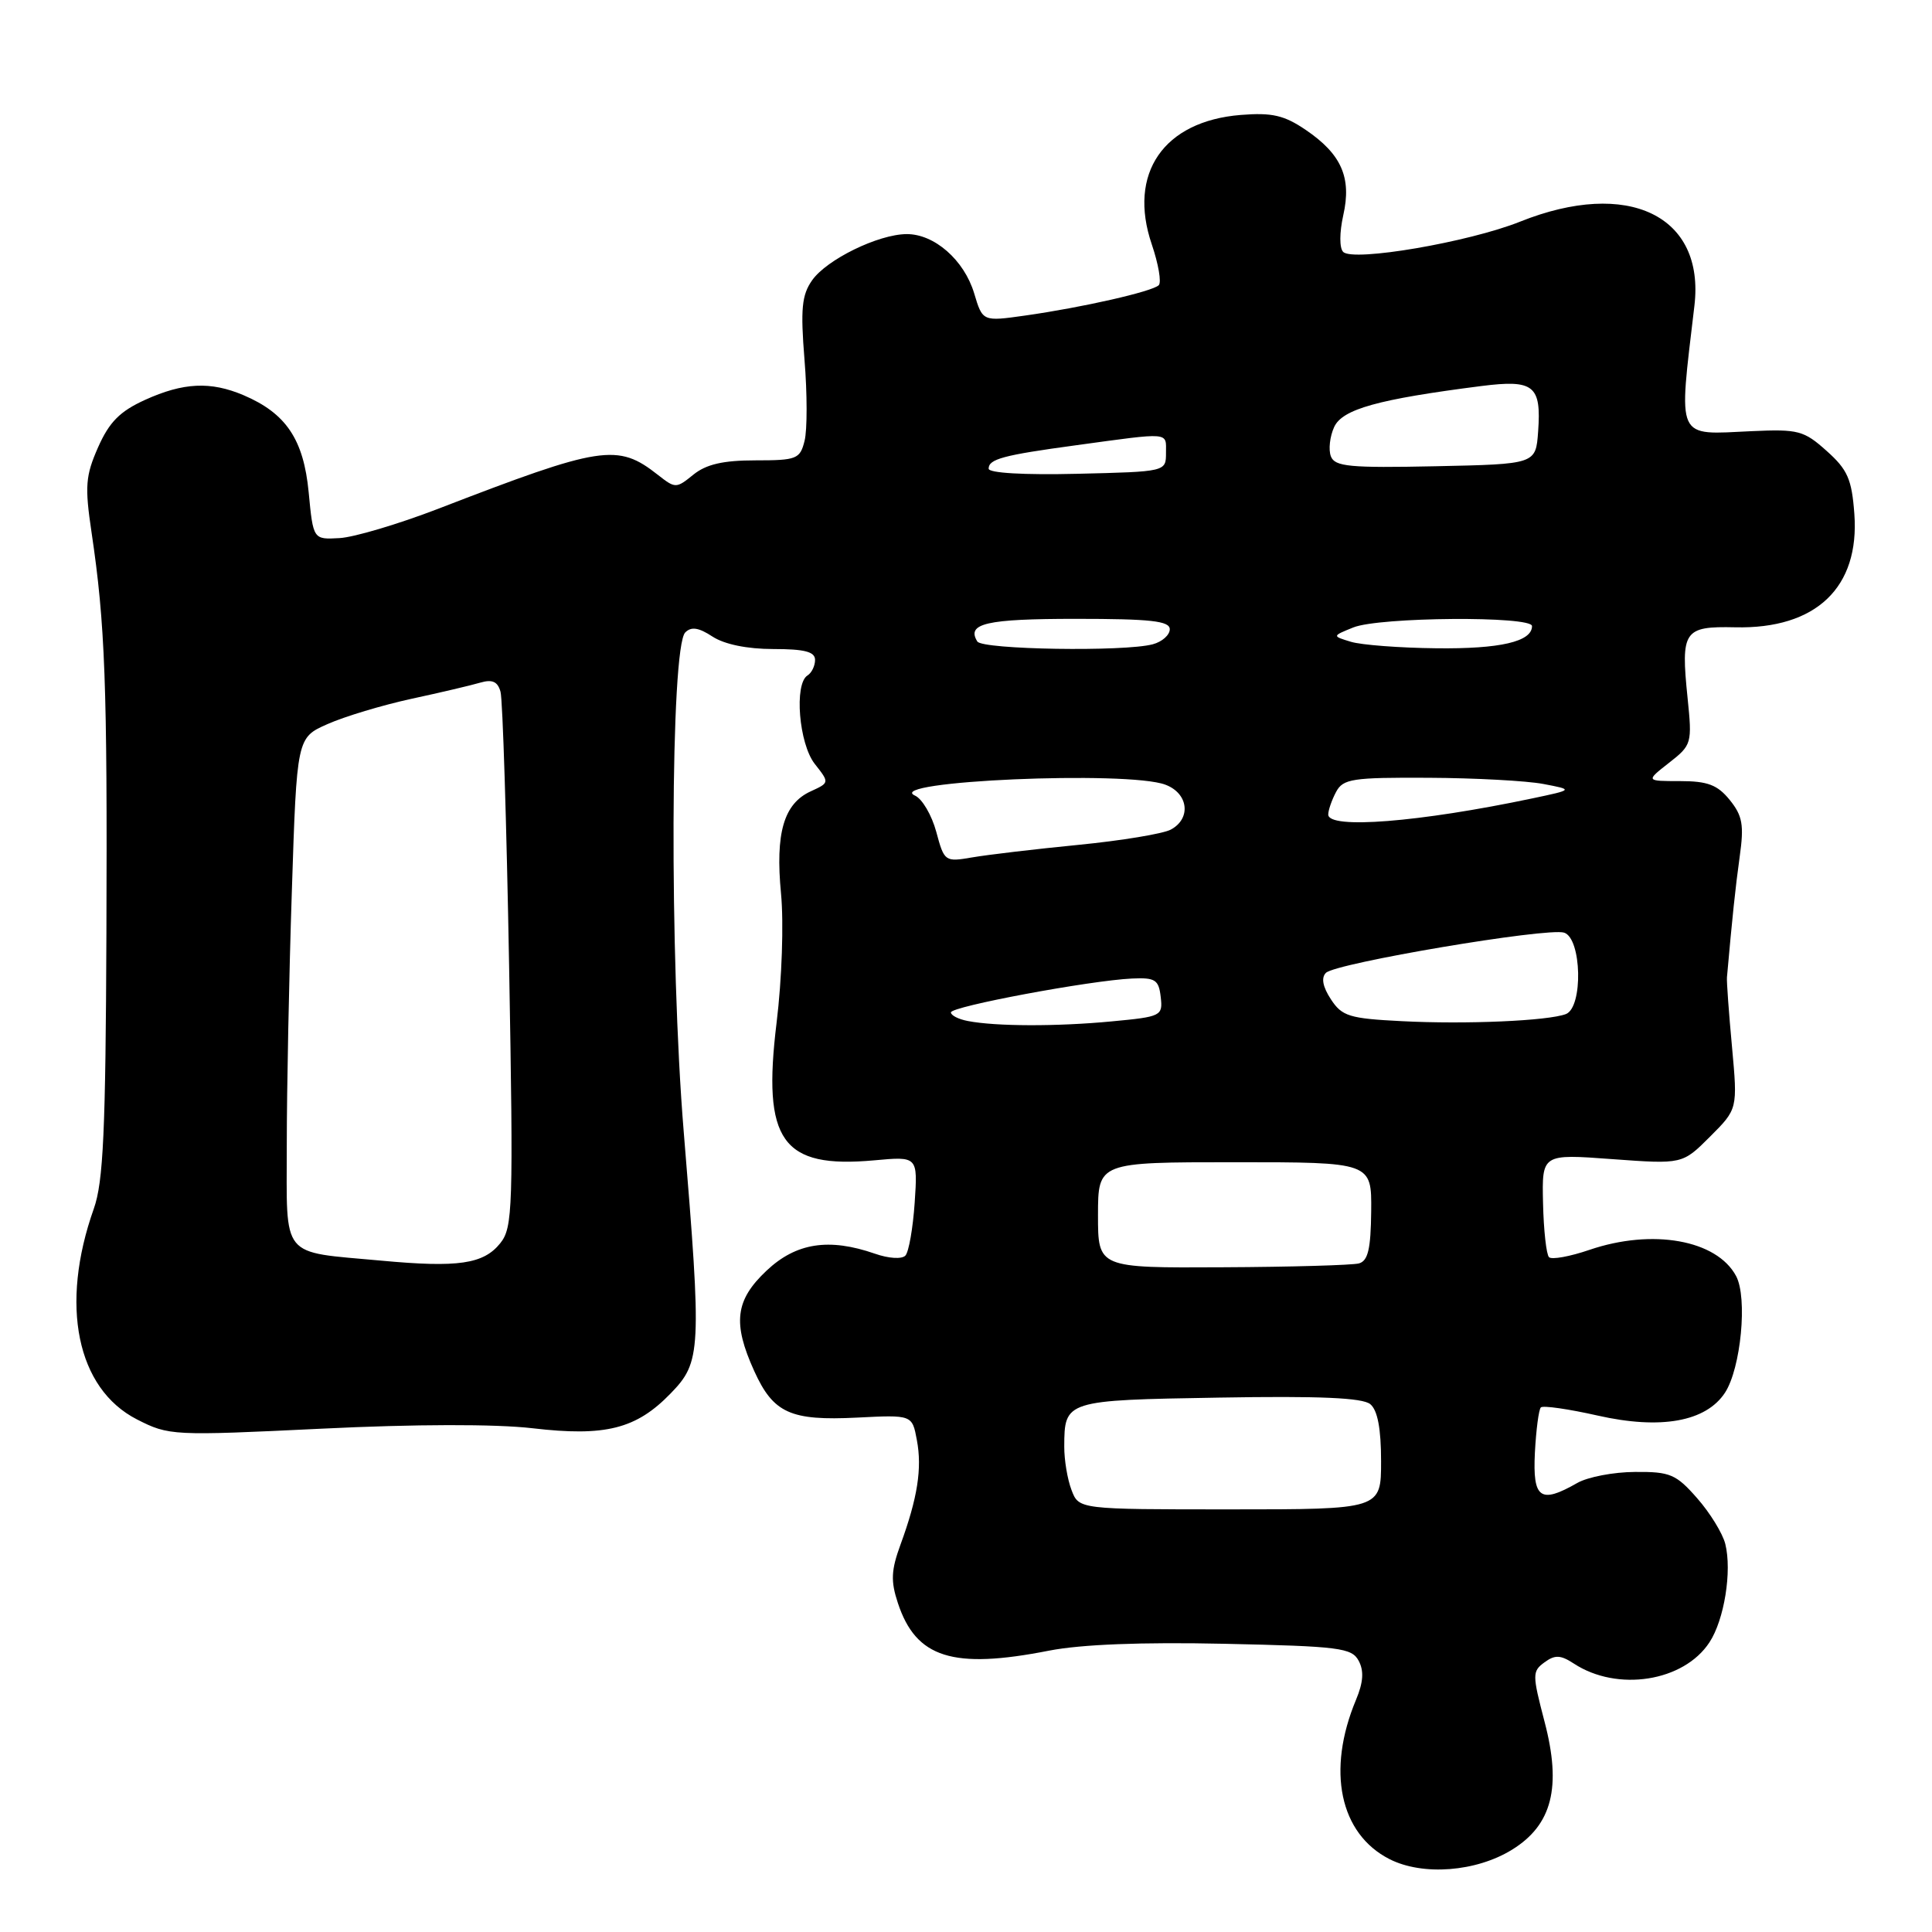<?xml version="1.0" encoding="UTF-8" standalone="no"?>
<!DOCTYPE svg PUBLIC "-//W3C//DTD SVG 1.1//EN" "http://www.w3.org/Graphics/SVG/1.1/DTD/svg11.dtd" >
<svg xmlns="http://www.w3.org/2000/svg" xmlns:xlink="http://www.w3.org/1999/xlink" version="1.1" viewBox="0 0 256 256">
 <g >
 <path fill="currentColor"
d=" M 200.36 245.09 C 205.67 241.81 206.94 236.81 204.66 228.13 C 203.03 221.89 203.02 221.46 204.65 220.27 C 206.04 219.25 206.78 219.28 208.54 220.43 C 214.30 224.21 223.10 222.83 226.51 217.62 C 228.48 214.63 229.51 208.18 228.61 204.58 C 228.26 203.18 226.58 200.45 224.88 198.52 C 222.09 195.34 221.30 195.00 216.65 195.04 C 213.82 195.05 210.38 195.71 209.00 196.50 C 204.09 199.31 203.08 198.58 203.38 192.50 C 203.54 189.48 203.89 186.78 204.17 186.49 C 204.45 186.21 207.84 186.70 211.70 187.57 C 220.06 189.46 226.05 188.38 228.57 184.54 C 230.68 181.31 231.58 171.94 230.04 169.08 C 227.48 164.29 218.96 162.77 210.62 165.61 C 208.02 166.50 205.60 166.94 205.25 166.58 C 204.90 166.23 204.54 163.01 204.46 159.42 C 204.31 152.90 204.31 152.90 213.62 153.59 C 222.93 154.27 222.93 154.27 226.59 150.61 C 230.25 146.95 230.25 146.95 229.50 138.72 C 229.08 134.20 228.78 130.05 228.83 129.50 C 229.54 121.52 229.94 117.68 230.52 113.50 C 231.11 109.31 230.89 108.09 229.20 106.00 C 227.58 104.00 226.27 103.50 222.62 103.50 C 218.06 103.50 218.06 103.50 221.15 101.08 C 224.17 98.72 224.23 98.52 223.61 92.45 C 222.70 83.57 223.10 82.97 229.91 83.12 C 240.64 83.37 246.43 77.85 245.71 68.08 C 245.37 63.48 244.81 62.22 242.04 59.75 C 239.03 57.05 238.27 56.85 232.14 57.13 C 221.95 57.60 222.39 58.58 224.52 40.50 C 225.93 28.56 215.72 23.65 201.42 29.37 C 194.62 32.09 179.31 34.71 177.98 33.38 C 177.47 32.87 177.48 30.82 177.99 28.52 C 179.12 23.53 177.75 20.42 173.00 17.20 C 170.15 15.27 168.55 14.90 164.41 15.23 C 154.18 16.05 149.41 22.98 152.62 32.39 C 153.50 34.99 153.92 37.41 153.54 37.79 C 152.70 38.63 143.42 40.74 135.85 41.81 C 130.20 42.61 130.20 42.61 129.08 38.86 C 127.75 34.45 123.80 30.99 120.12 31.02 C 116.36 31.05 109.54 34.39 107.61 37.14 C 106.24 39.09 106.06 40.93 106.60 47.66 C 106.97 52.15 106.97 56.99 106.61 58.41 C 106.01 60.83 105.57 61.00 100.09 61.00 C 95.82 61.00 93.58 61.52 91.88 62.89 C 89.60 64.74 89.49 64.74 87.17 62.92 C 81.83 58.72 79.74 59.04 58.00 67.44 C 52.77 69.45 46.92 71.19 45.00 71.30 C 41.50 71.50 41.50 71.50 40.90 65.22 C 40.23 58.23 37.91 54.77 32.28 52.37 C 27.91 50.51 24.30 50.68 19.21 52.99 C 15.89 54.50 14.48 55.92 13.00 59.26 C 11.33 63.05 11.22 64.43 12.13 70.54 C 13.93 82.64 14.23 90.68 14.10 123.66 C 14.00 149.84 13.69 156.63 12.43 160.16 C 7.90 172.93 10.17 184.00 18.15 188.08 C 22.39 190.24 22.86 190.26 42.56 189.31 C 55.00 188.70 65.66 188.68 70.56 189.25 C 80.21 190.38 84.30 189.35 88.86 184.64 C 92.92 180.46 92.99 179.03 90.60 150.00 C 88.70 127.03 88.83 85.77 90.80 83.80 C 91.60 83.00 92.58 83.15 94.41 84.35 C 95.99 85.38 99.01 86.00 102.46 86.00 C 106.62 86.00 108.00 86.36 108.00 87.44 C 108.00 88.23 107.55 89.16 107.00 89.50 C 105.21 90.61 105.86 98.55 107.96 101.22 C 109.92 103.71 109.92 103.71 107.44 104.85 C 103.85 106.48 102.72 110.38 103.49 118.41 C 103.86 122.32 103.61 129.73 102.90 135.53 C 100.99 151.19 103.60 154.86 115.84 153.75 C 121.61 153.22 121.61 153.22 121.20 159.36 C 120.97 162.74 120.42 165.89 119.97 166.37 C 119.50 166.87 117.76 166.76 115.93 166.12 C 109.83 164.00 105.48 164.68 101.57 168.37 C 97.42 172.28 97.05 175.31 99.94 181.67 C 102.47 187.25 104.74 188.28 113.56 187.84 C 120.87 187.47 120.87 187.47 121.49 190.82 C 122.20 194.57 121.58 198.50 119.32 204.67 C 118.08 208.06 118.01 209.50 118.97 212.40 C 121.37 219.69 126.24 221.23 139.00 218.72 C 143.26 217.89 151.28 217.57 162.26 217.81 C 177.47 218.14 179.12 218.35 180.03 220.06 C 180.75 221.40 180.65 222.91 179.68 225.23 C 175.76 234.61 177.52 242.98 184.11 246.34 C 188.51 248.58 195.59 248.04 200.36 245.09 Z  M 141.98 197.43 C 141.44 196.02 141.01 193.44 141.02 191.68 C 141.04 185.56 141.13 185.53 161.53 185.19 C 174.82 184.96 180.55 185.21 181.57 186.06 C 182.54 186.86 183.00 189.32 183.00 193.62 C 183.00 200.00 183.00 200.00 162.98 200.00 C 142.95 200.00 142.95 200.00 141.98 197.43 Z  M 50.50 167.04 C 37.03 165.80 38.00 166.98 38.00 151.68 C 38.00 144.43 38.30 129.33 38.67 118.12 C 39.33 97.74 39.33 97.74 43.41 95.94 C 45.66 94.94 50.65 93.44 54.50 92.60 C 58.35 91.77 62.47 90.80 63.65 90.45 C 65.23 89.99 65.95 90.31 66.32 91.66 C 66.61 92.67 67.12 109.03 67.46 128.00 C 68.03 160.16 67.95 162.65 66.29 164.73 C 64.07 167.50 60.72 167.99 50.50 167.04 Z  M 145.49 161.01 C 145.50 154.00 145.50 154.00 163.62 154.00 C 181.75 154.00 181.75 154.00 181.69 160.49 C 181.64 165.50 181.27 167.08 180.06 167.41 C 179.20 167.64 171.07 167.88 161.99 167.92 C 145.49 168.01 145.49 168.01 145.49 161.01 Z  M 128.25 135.29 C 127.01 135.06 126.00 134.54 126.00 134.15 C 126.00 133.36 144.43 129.92 150.00 129.66 C 153.08 129.52 153.54 129.82 153.80 132.10 C 154.09 134.62 153.90 134.72 147.30 135.34 C 140.06 136.03 131.95 136.01 128.25 135.29 Z  M 185.75 135.31 C 178.79 134.96 177.82 134.66 176.35 132.41 C 175.27 130.76 175.04 129.56 175.69 128.91 C 176.99 127.61 205.01 122.88 207.25 123.58 C 209.59 124.32 209.79 133.48 207.49 134.37 C 205.12 135.27 194.27 135.75 185.75 135.31 Z  M 124.06 110.22 C 123.46 108.01 122.20 105.85 121.24 105.42 C 116.97 103.50 149.46 102.08 154.43 103.98 C 157.48 105.13 157.87 108.47 155.13 109.93 C 154.10 110.48 148.58 111.39 142.88 111.95 C 137.17 112.51 130.84 113.26 128.82 113.61 C 125.21 114.23 125.12 114.17 124.06 110.22 Z  M 176.00 107.93 C 176.00 107.35 176.47 106.00 177.04 104.93 C 177.97 103.19 179.19 103.01 189.29 103.06 C 195.45 103.09 202.30 103.46 204.50 103.88 C 208.50 104.64 208.50 104.64 203.00 105.80 C 188.03 108.95 176.00 109.90 176.00 107.93 Z  M 129.50 85.00 C 128.02 82.61 130.69 82.00 142.56 82.00 C 152.48 82.00 155.00 82.28 155.00 83.38 C 155.00 84.14 153.99 85.04 152.75 85.37 C 148.99 86.38 130.17 86.08 129.50 85.00 Z  M 179.00 85.04 C 176.50 84.28 176.50 84.28 179.32 83.14 C 182.75 81.75 203.00 81.60 203.00 82.96 C 203.00 85.02 198.78 86.00 190.32 85.90 C 185.47 85.85 180.38 85.46 179.00 85.04 Z  M 131.00 62.10 C 131.00 60.83 132.92 60.31 142.50 59.01 C 155.23 57.27 154.50 57.21 154.50 60.00 C 154.50 62.50 154.50 62.50 142.75 62.78 C 135.68 62.95 131.00 62.68 131.00 62.10 Z  M 176.35 60.47 C 176.01 59.59 176.21 57.84 176.78 56.59 C 177.86 54.21 182.60 52.90 196.30 51.15 C 203.25 50.27 204.25 51.07 203.81 57.18 C 203.50 61.50 203.50 61.50 190.23 61.78 C 178.84 62.02 176.87 61.83 176.35 60.47 Z "/>
</g>
</svg>